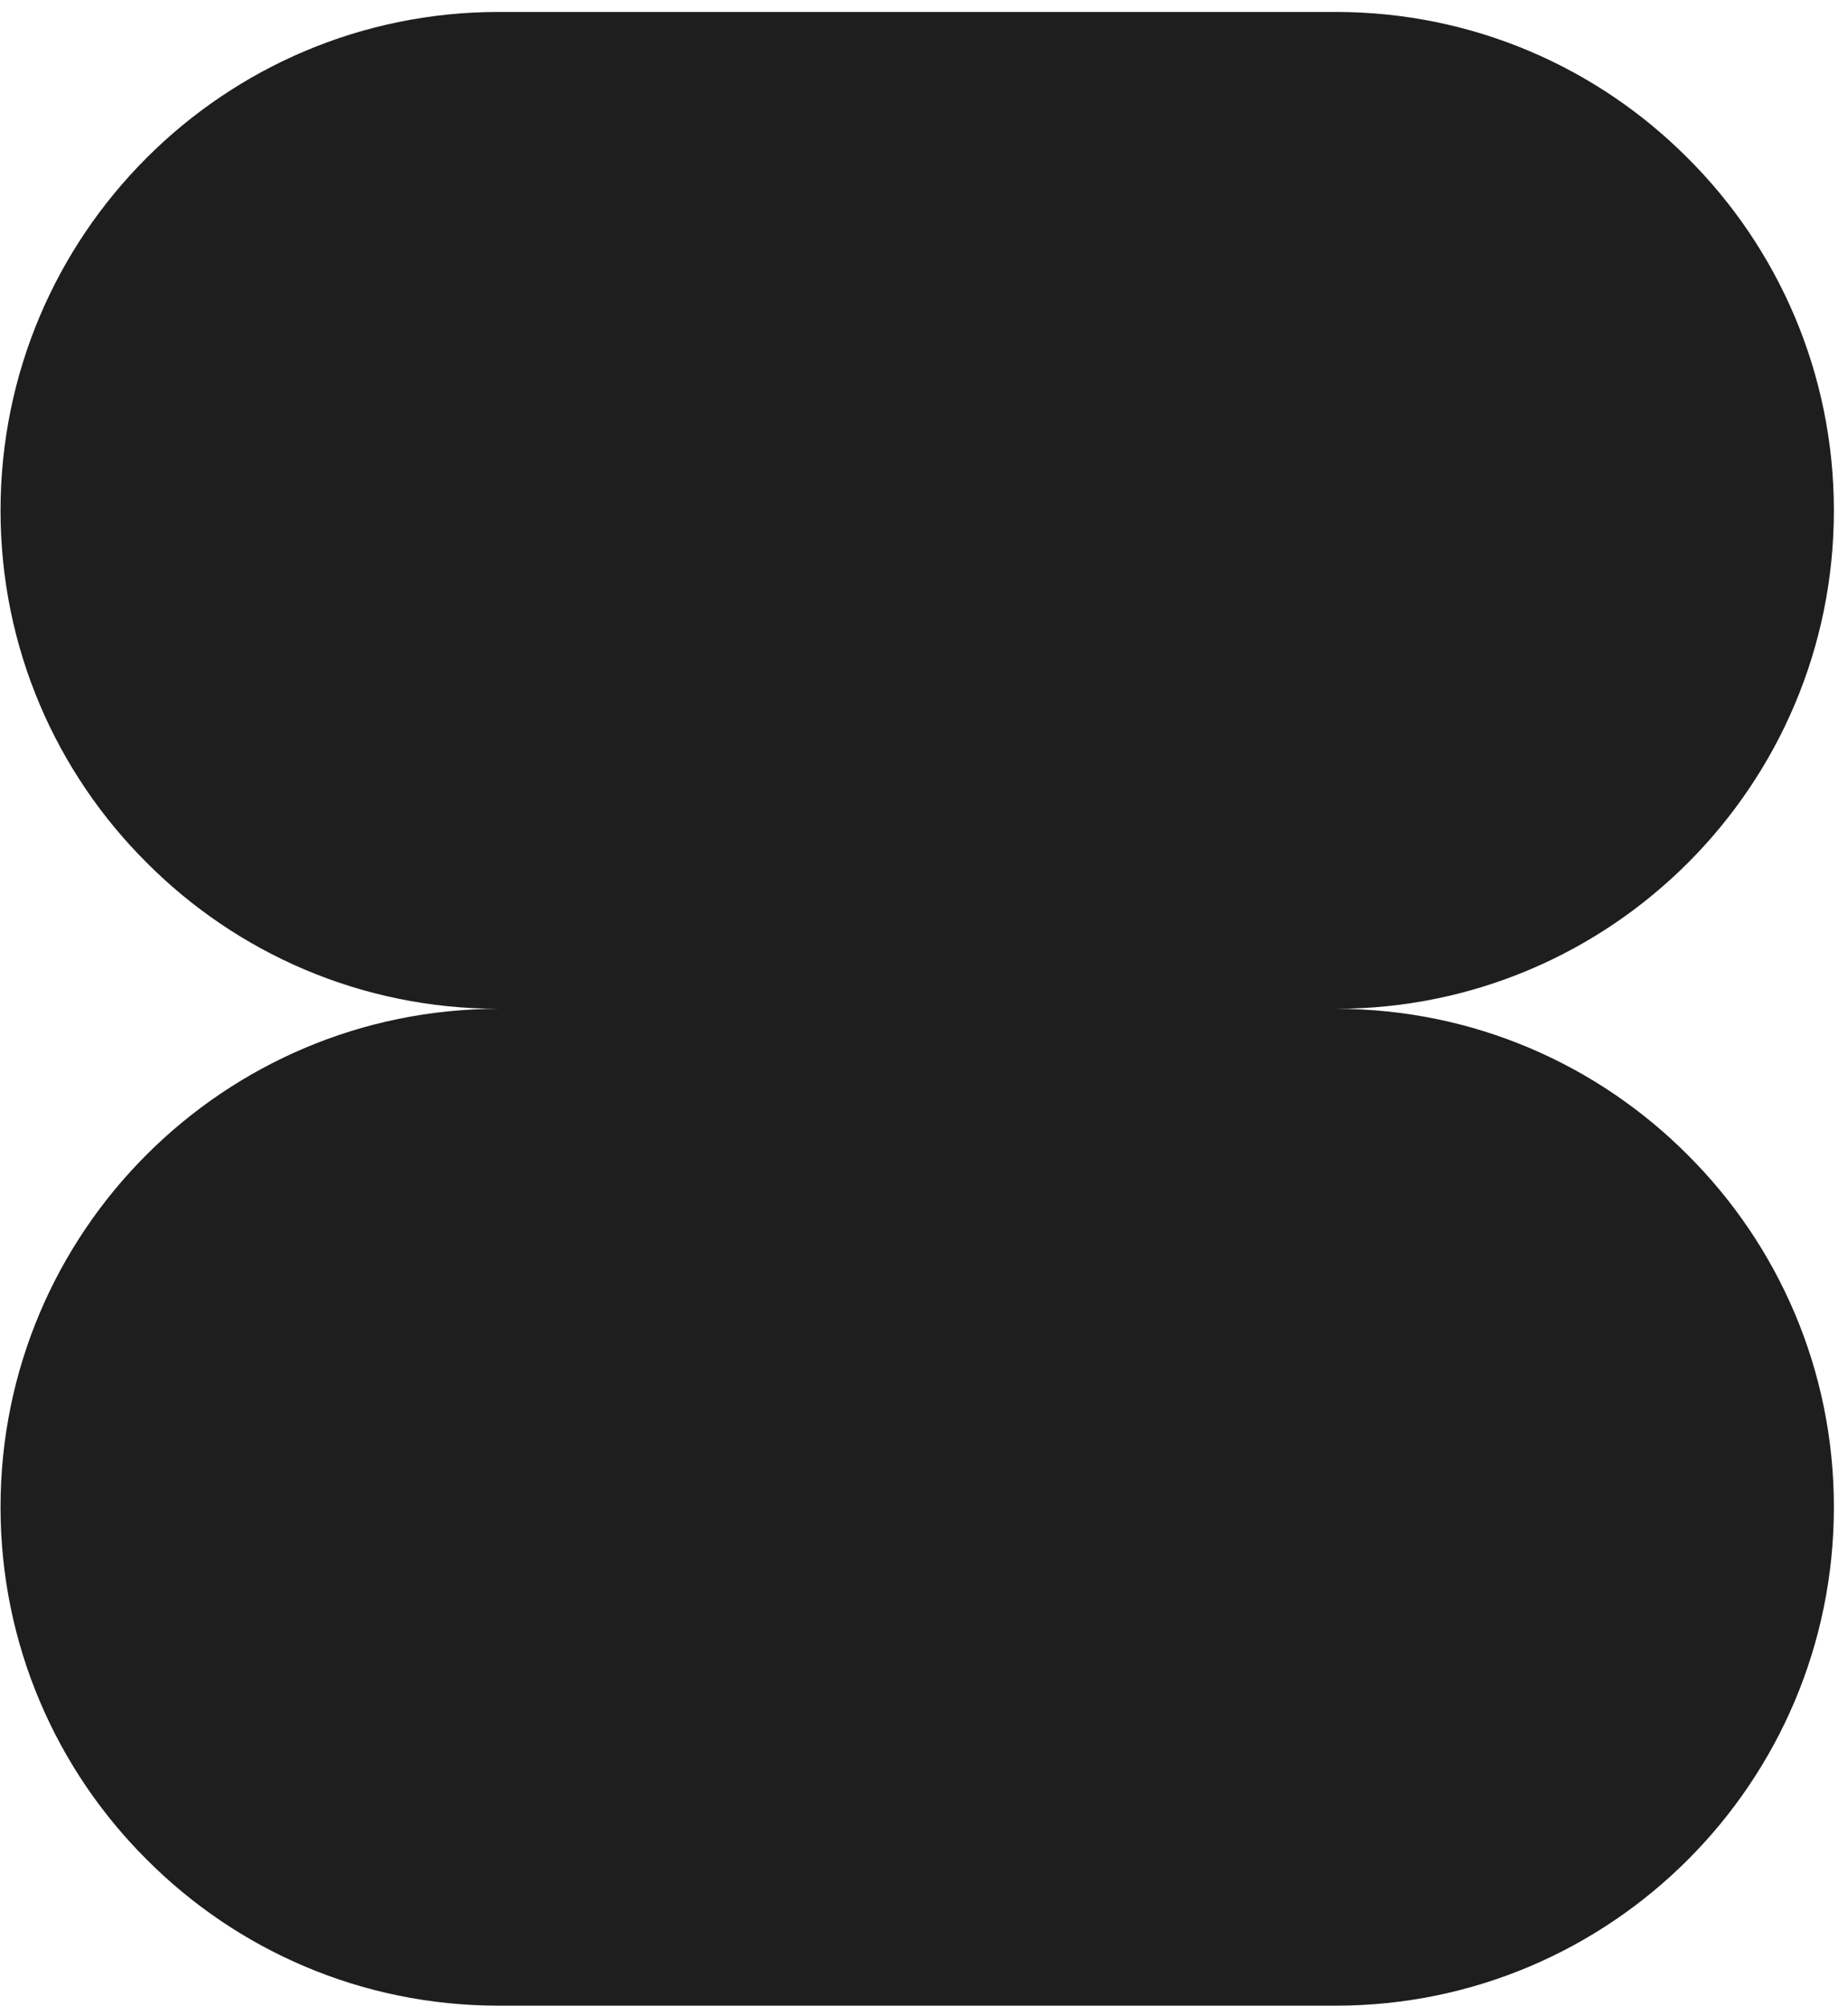 <svg width="94" height="102" viewBox="0 0 94 102" fill="none" xmlns="http://www.w3.org/2000/svg">
<path d="M85.849 58.733C90.444 63.309 93.282 69.643 93.282 76.636C93.282 90.643 81.932 101.992 67.945 101.992H25.364C18.37 101.992 12.036 99.154 7.46 94.559C2.864 89.983 0.027 83.629 0.027 76.636C0.027 62.649 11.377 51.3 25.364 51.3C18.37 51.3 12.036 48.463 7.46 43.867C2.864 39.291 0.027 32.958 0.027 25.964C0.027 11.958 11.377 0.608 25.364 0.608H67.945C74.939 0.608 81.273 3.446 85.849 8.041C90.444 12.617 93.282 18.971 93.282 25.964C93.282 39.951 81.932 51.3 67.945 51.3C74.939 51.3 81.273 54.137 85.849 58.733Z" fill="#1E1E1E"/>
</svg>
